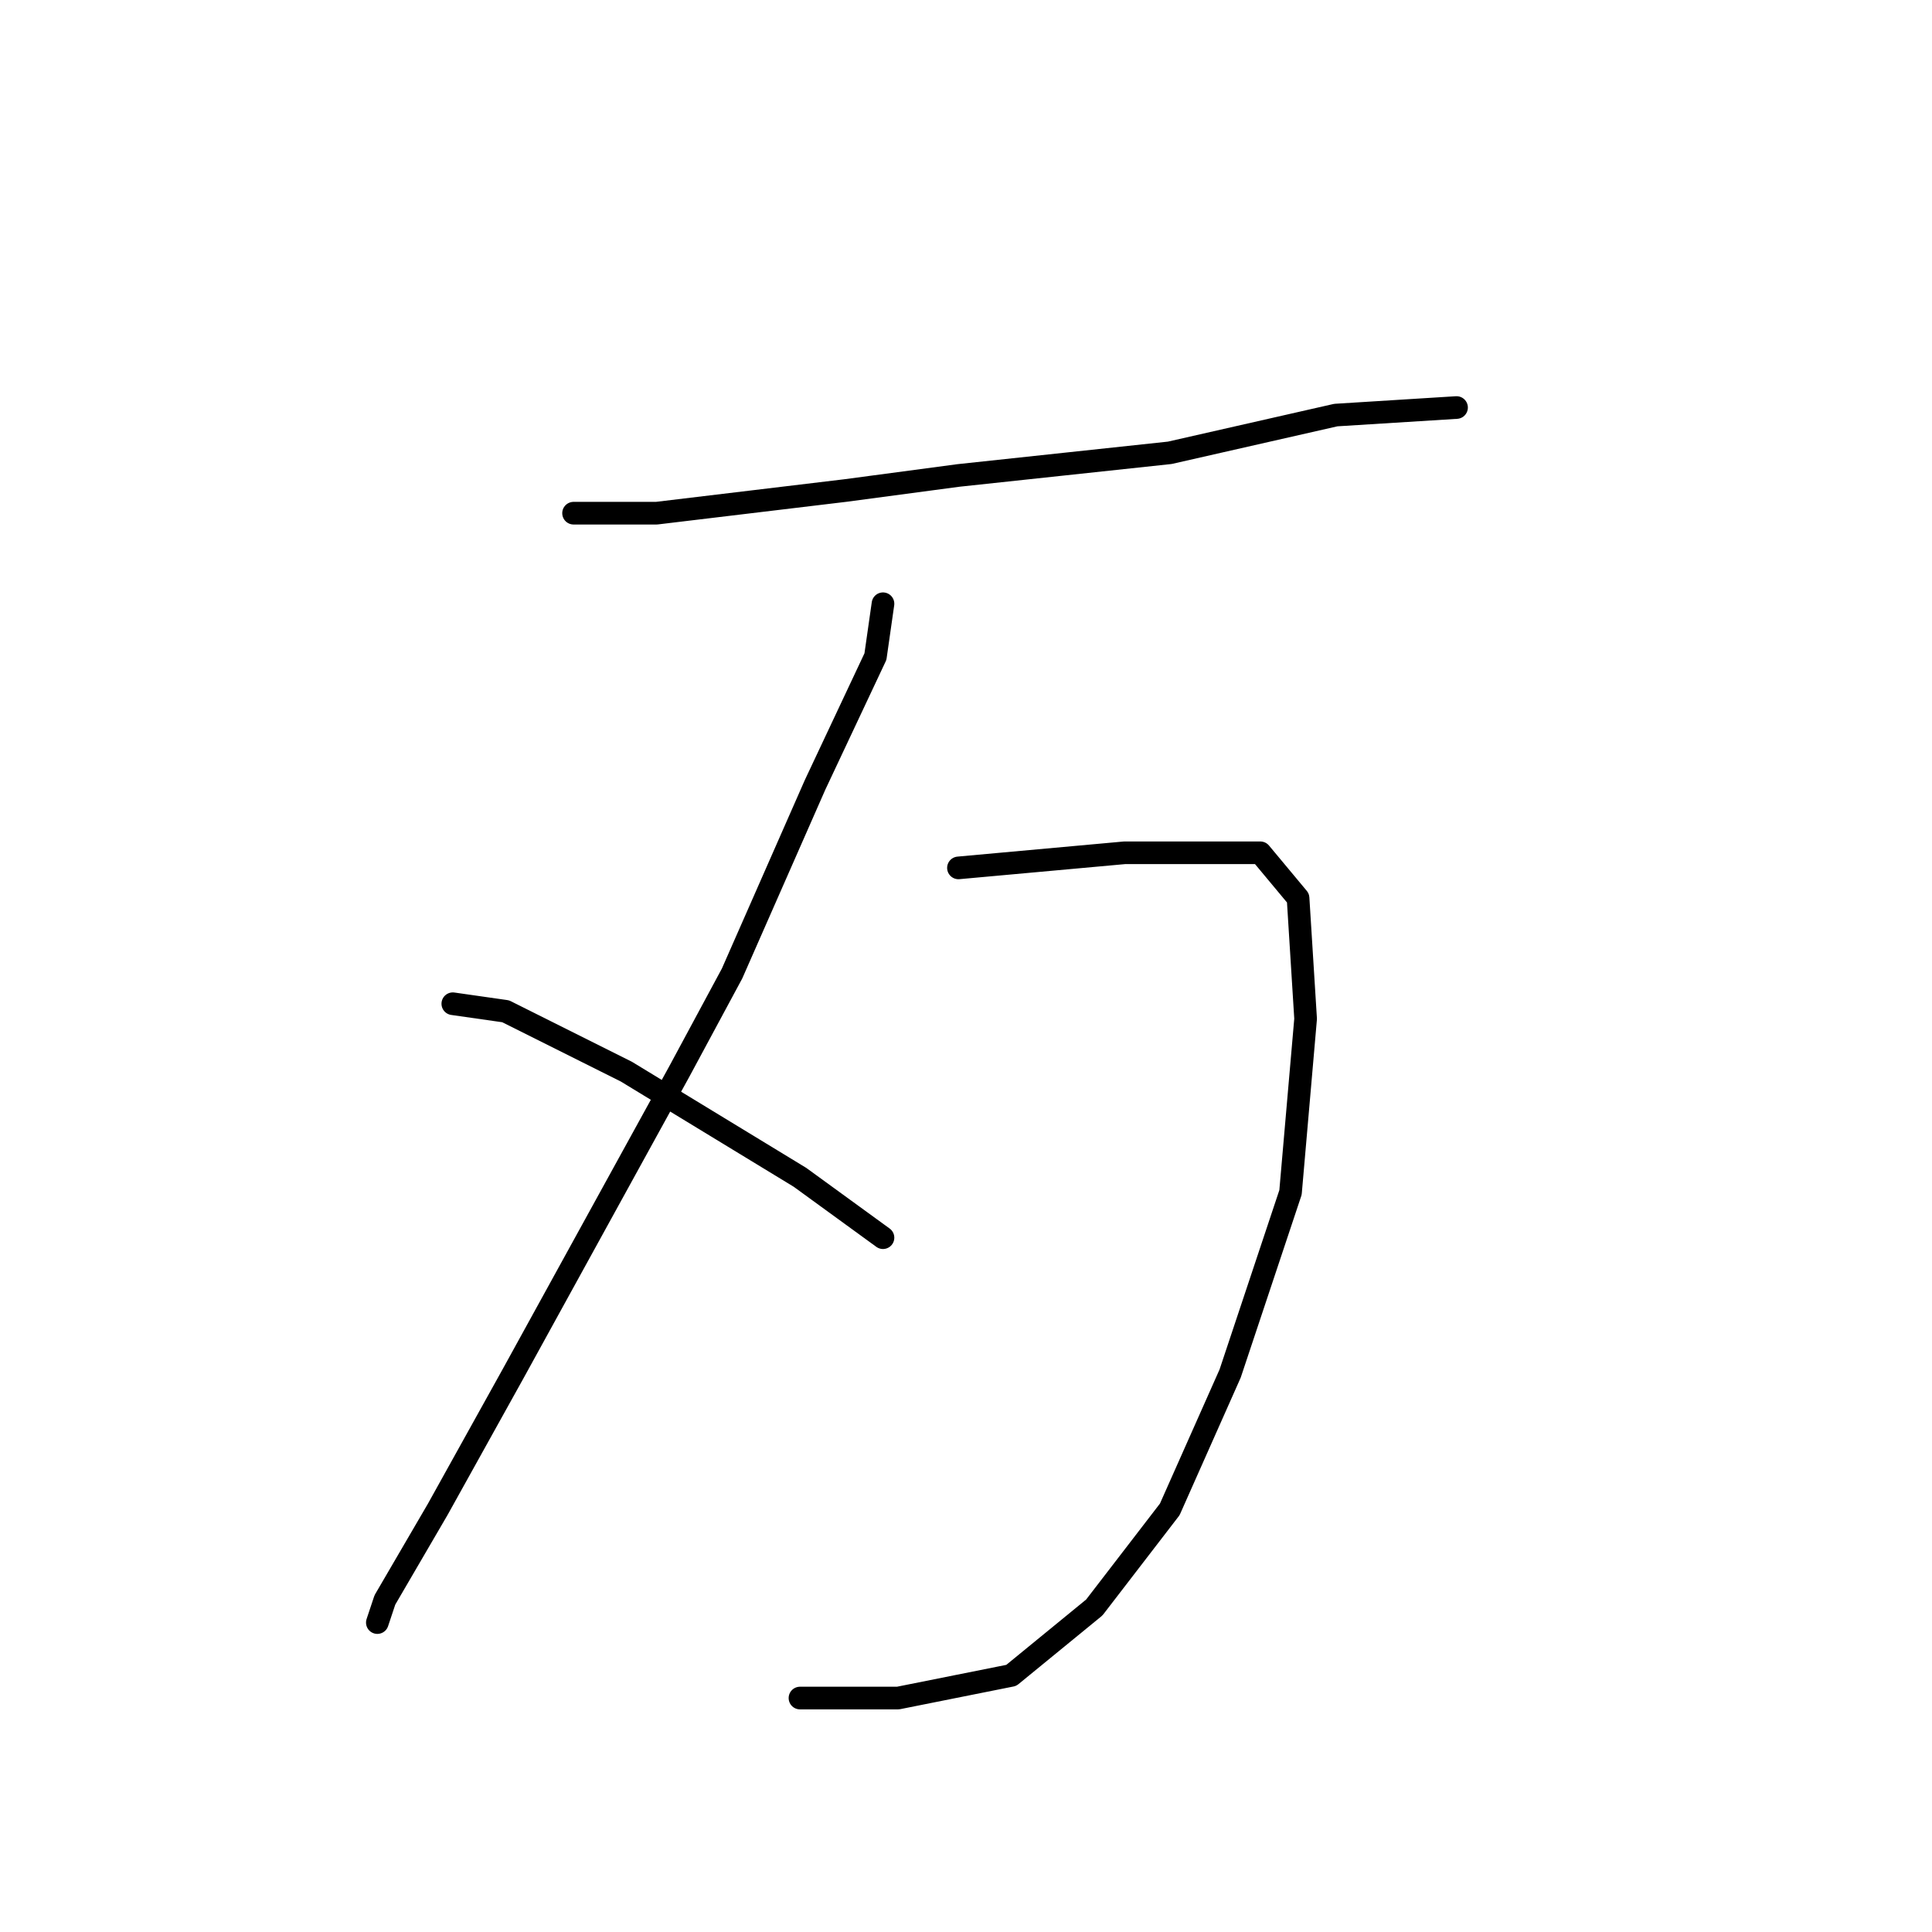 <?xml version="1.0" standalone="no"?>
    <svg width="256" height="256" xmlns="http://www.w3.org/2000/svg" version="1.1">
    <polyline stroke="black" stroke-width="3" stroke-linecap="round" fill="transparent" stroke-linejoin="round" points="76 68 87 68 112 65 127 63 155 60 177 55 193 54 193 54 " />
        <polyline stroke="black" stroke-width="3" stroke-linecap="round" fill="transparent" stroke-linejoin="round" points="117 80 116 87 108 104 97 129 90 142 68 182 58 200 51 212 50 215 50 215 " />
        <polyline stroke="black" stroke-width="3" stroke-linecap="round" fill="transparent" stroke-linejoin="round" points="127 115 149 113 162 113 167 113 172 119 173 135 171 158 163 182 155 200 145 213 134 222 119 225 106 225 106 225 " />
        <polyline stroke="black" stroke-width="3" stroke-linecap="round" fill="transparent" stroke-linejoin="round" points="60 133 67 134 83 142 106 156 117 164 117 164 " />
        </svg>
